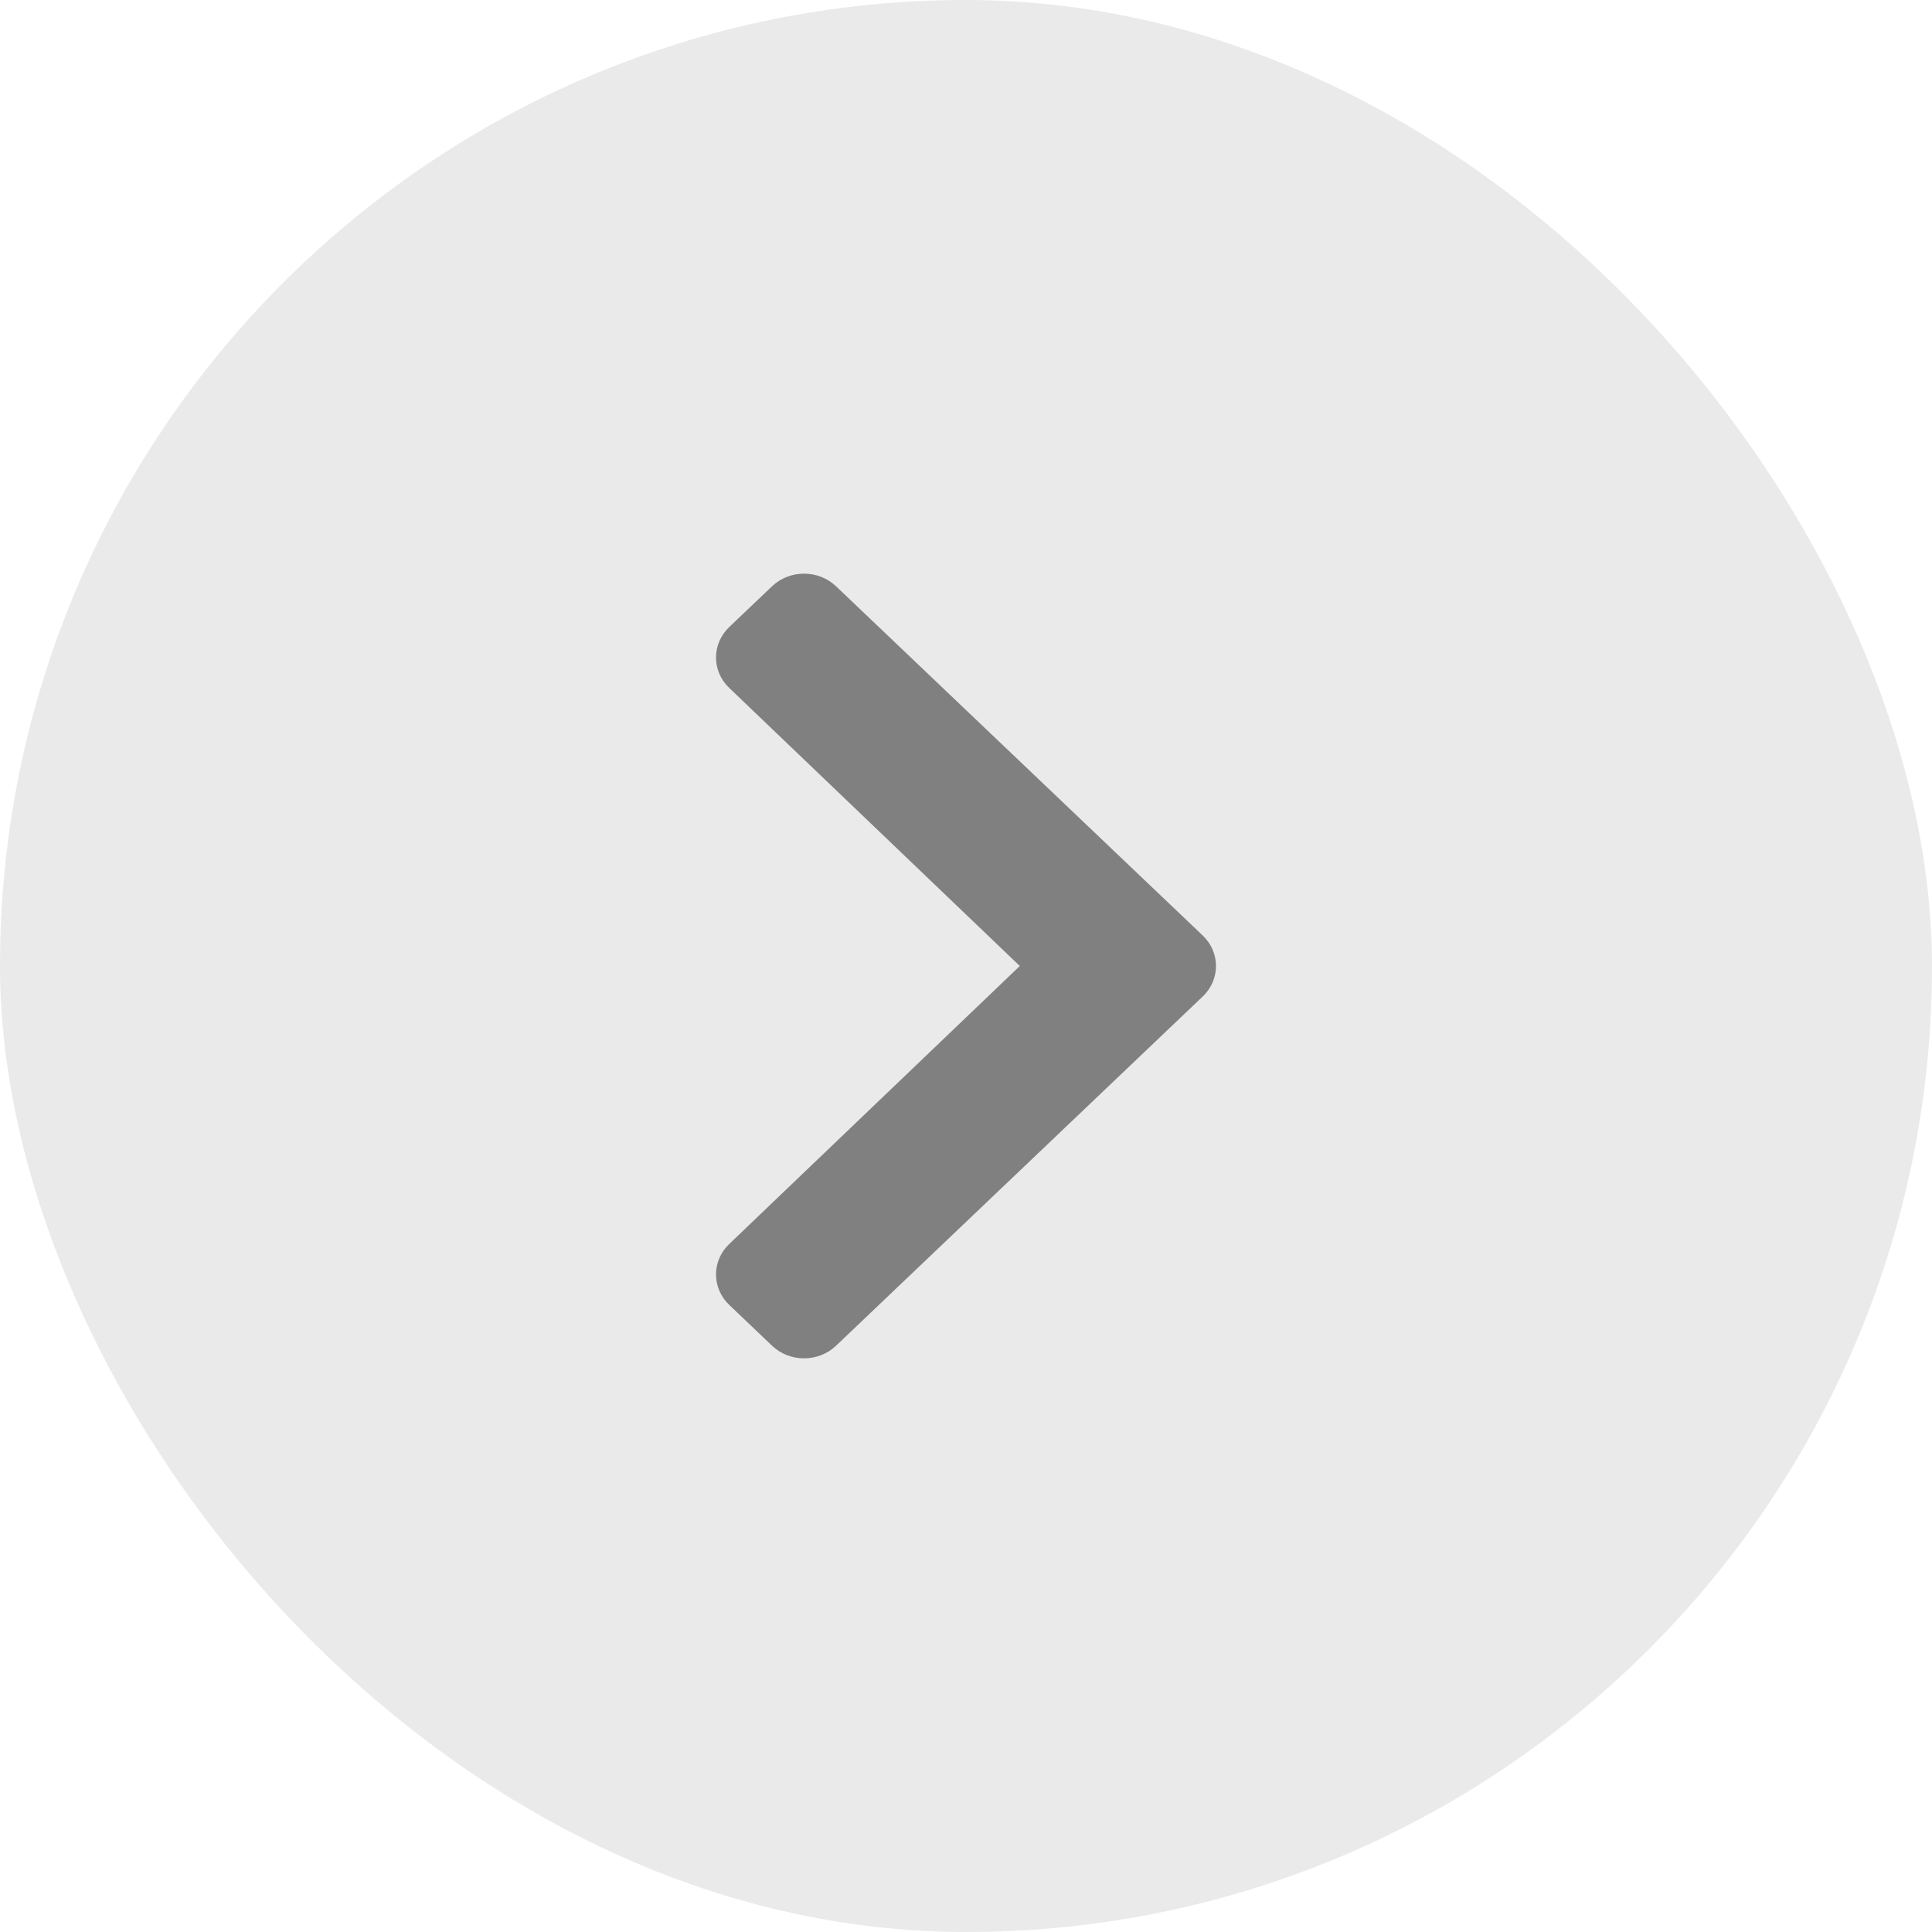 <svg width="32" height="32" viewBox="0 0 32 32" fill="none" xmlns="http://www.w3.org/2000/svg">
<rect width="32" height="32" rx="16" fill="#EAEAEA"/>
<g clip-path="url(#clip0_2175_6707)">
<path d="M19.921 16.505L13.848 22.289C13.555 22.568 13.08 22.568 12.787 22.289L12.079 21.614C11.787 21.336 11.786 20.884 12.078 20.605L16.891 16L12.078 11.394C11.786 11.115 11.787 10.664 12.079 10.385L12.787 9.711C13.08 9.432 13.555 9.432 13.848 9.711L19.921 15.495C20.214 15.774 20.214 16.226 19.921 16.505Z" fill="#808080"/>
</g>
<defs>
<clipPath id="clip0_2175_6707">
<rect width="13.333" height="16" fill="white" transform="matrix(0 -1 1 0 8 22.666)"/>
</clipPath>
</defs>
</svg>
